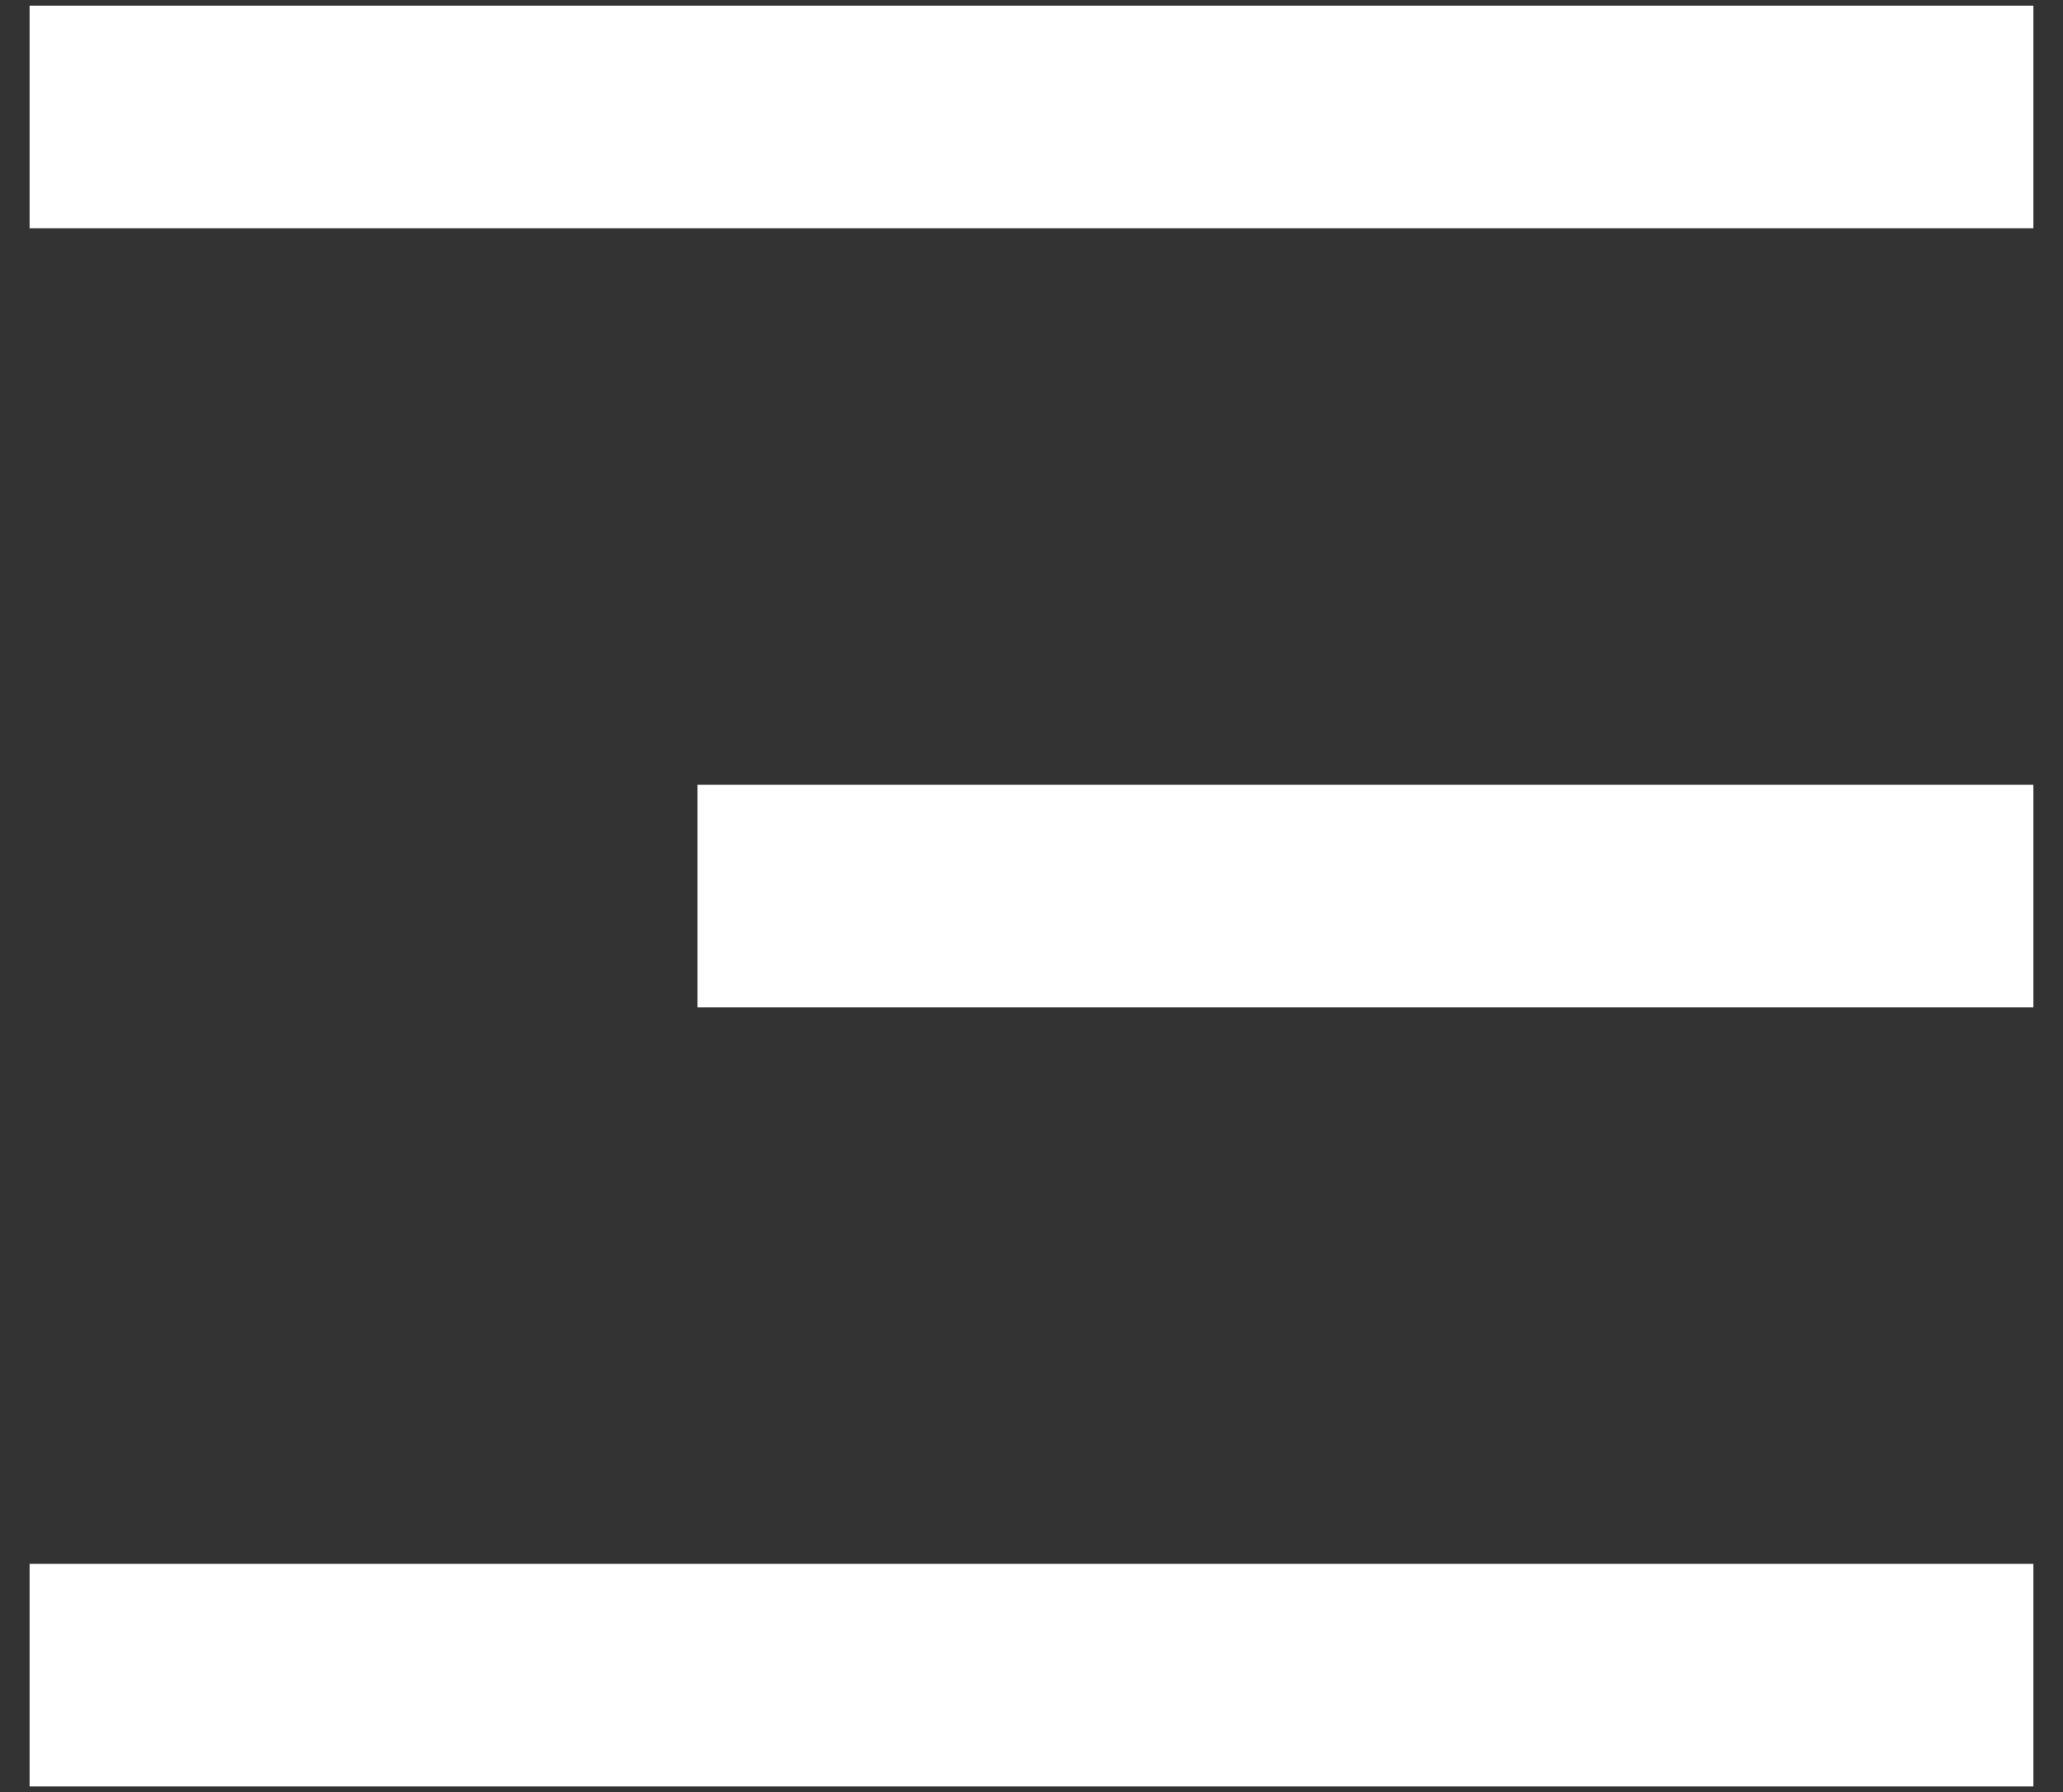 <svg width="61" height="53" viewBox="0 0 61 53" fill="none" xmlns="http://www.w3.org/2000/svg">
<rect x="0" y="0" width="61" height="53" fill="#333333" stroke="none"/>
<path d="M0.875 0.167H60.125V6.75H0.875V0.167ZM20.625 23.208H60.125V29.792H20.625V23.208ZM0.875 46.25H60.125V52.833H0.875V46.25Z" fill="white"/>
</svg>
